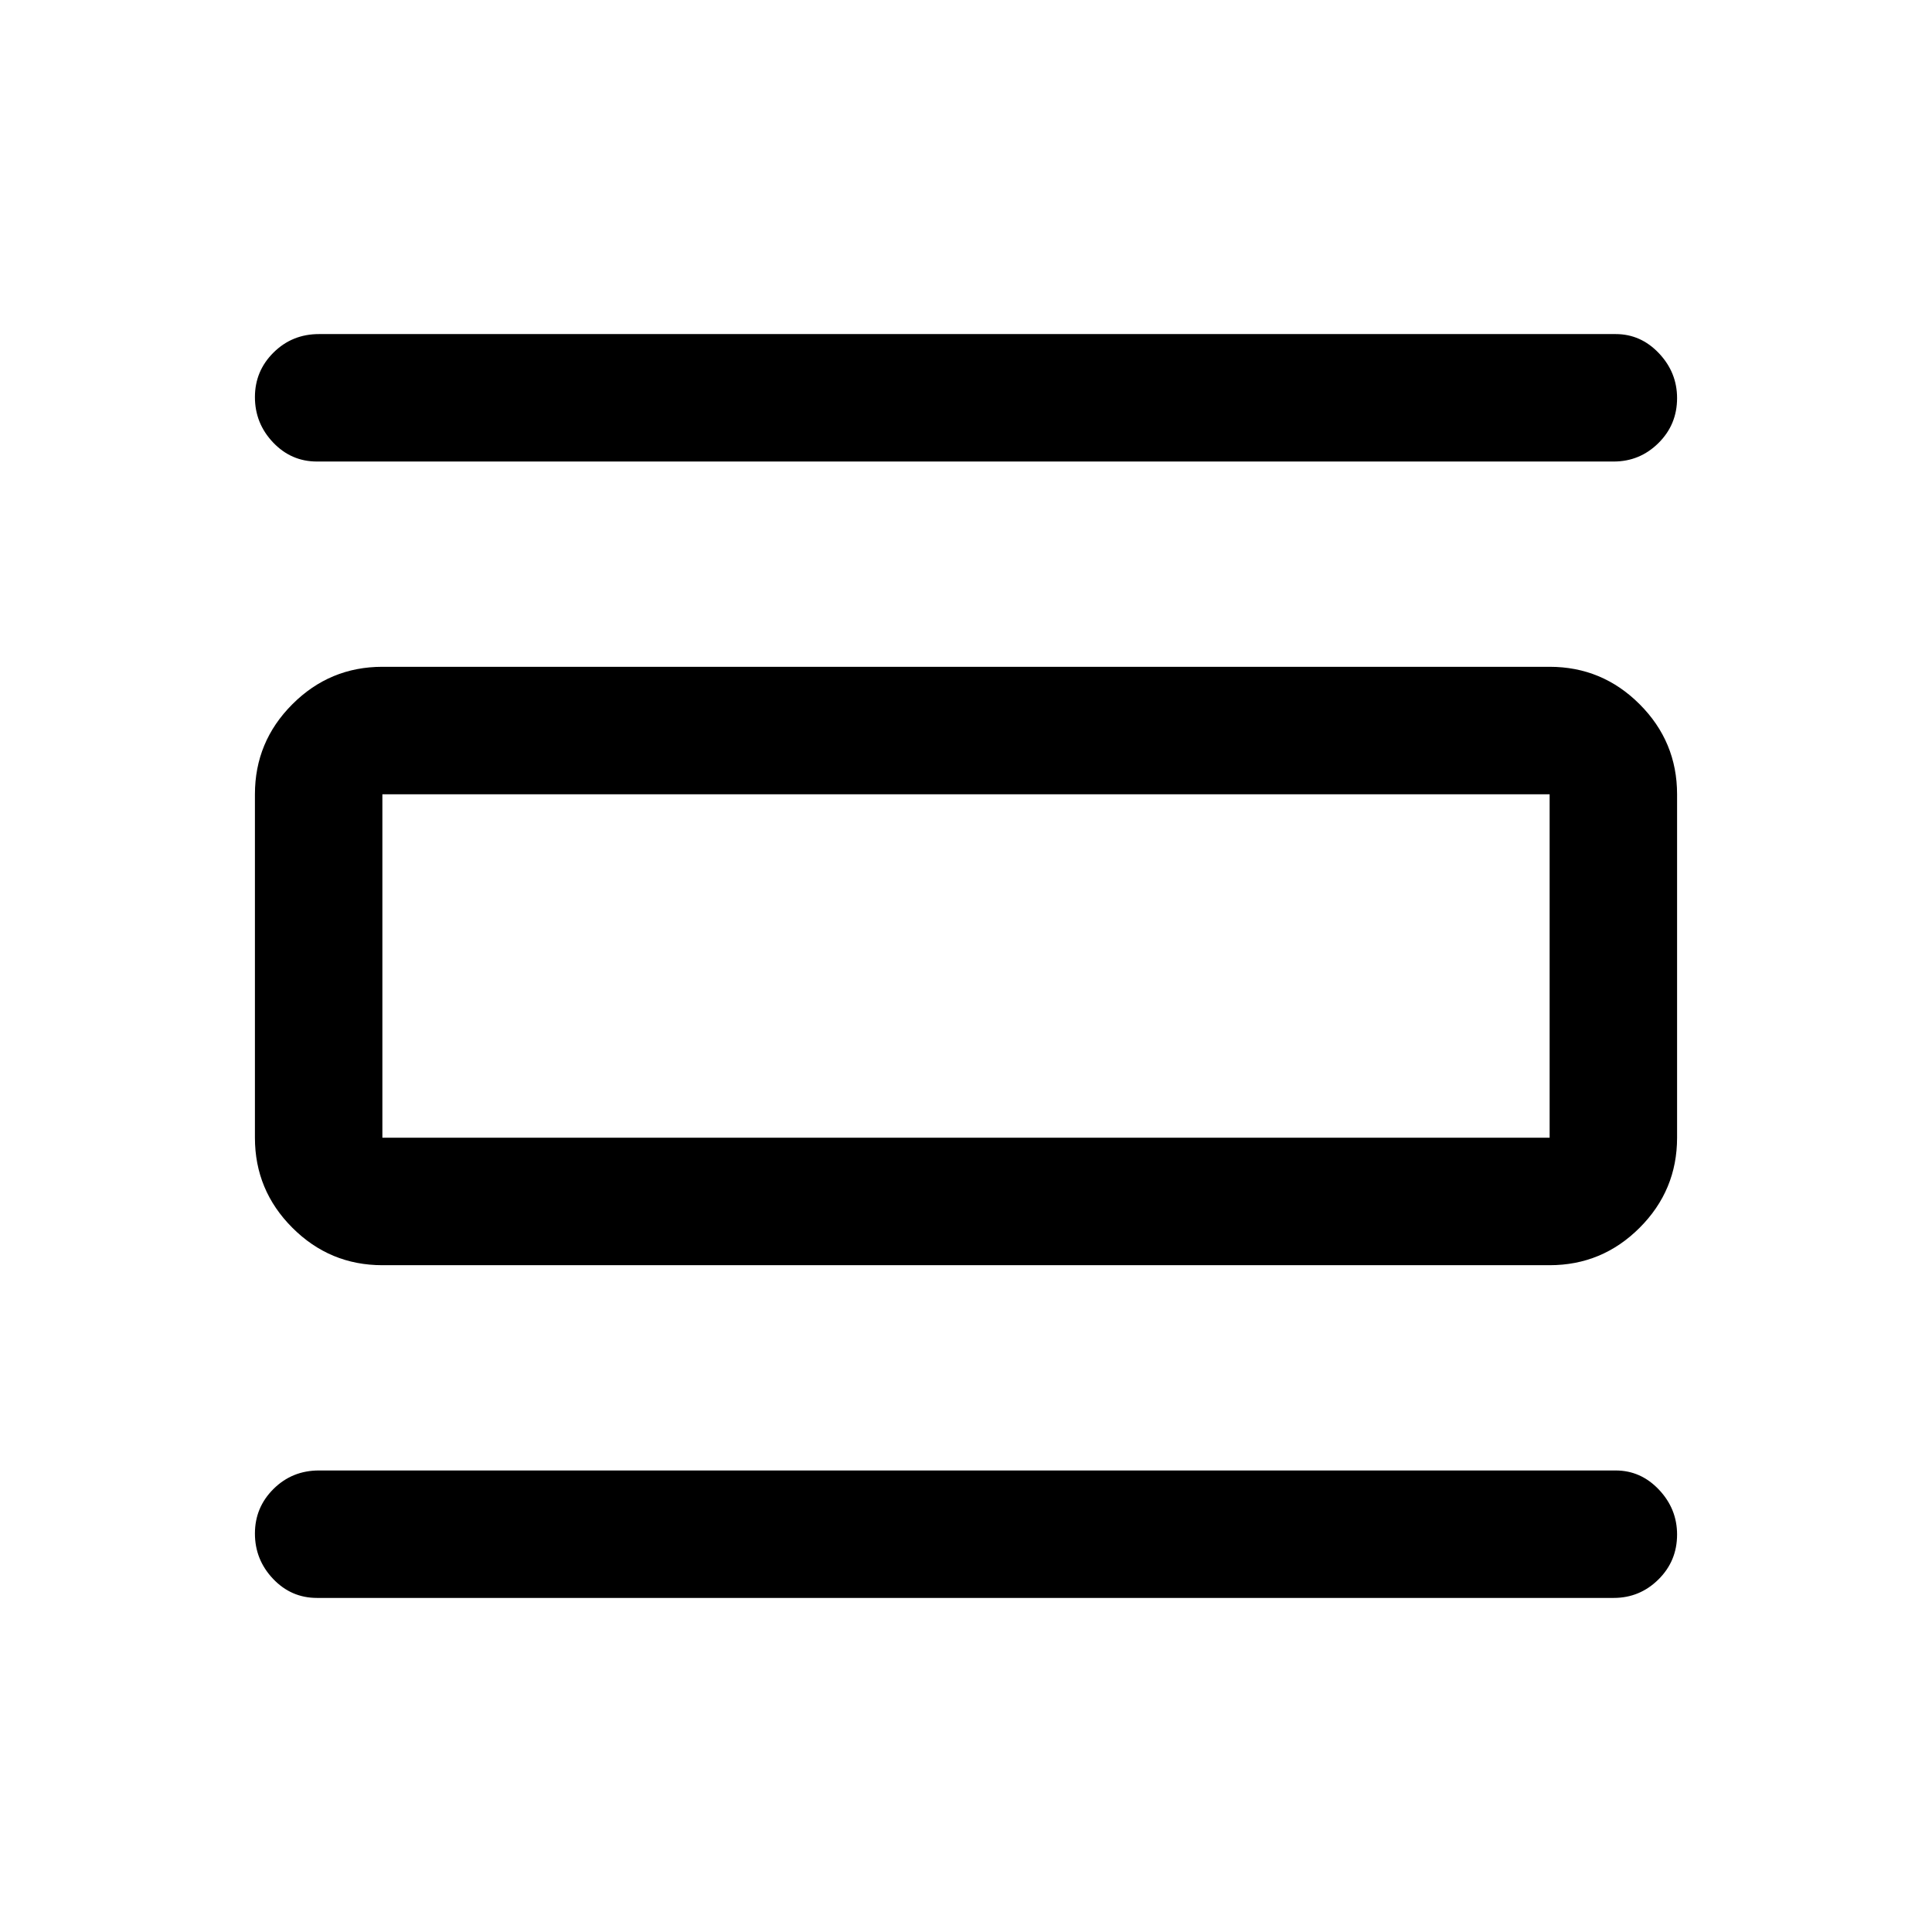 <svg xmlns="http://www.w3.org/2000/svg" height="40" viewBox="0 -960 960 960" width="40"><path d="M157.5-166q-12.83 0-21.83-9.5-9-9.5-9-22.5t9.25-22.17q9.25-9.16 22.58-9.16h644.33q12.46 0 21.48 9.52 9.02 9.53 9.02 22.31 0 13.17-9.27 22.33-9.28 9.17-22.23 9.17H157.5Zm0-564.67q-12.83 0-21.83-9.5-9-9.5-9-22.5t9.25-22.16q9.25-9.17 22.58-9.17h644.33q12.46 0 21.48 9.52 9.02 9.53 9.02 22.31 0 13.17-9.27 22.34-9.28 9.16-22.23 9.16H157.5ZM190-331.33q-26.13 0-44.73-18.61-18.6-18.6-18.6-44.73v-170.66q0-26.13 18.6-44.73 18.6-18.61 44.73-18.61h580q26.13 0 44.73 18.61 18.6 18.6 18.6 44.73v170.66q0 26.13-18.6 44.73-18.6 18.61-44.73 18.61H190Zm0-63.34h580v-170.66H190v170.66Zm0-170.66v170.66-170.66Z"/></svg>
